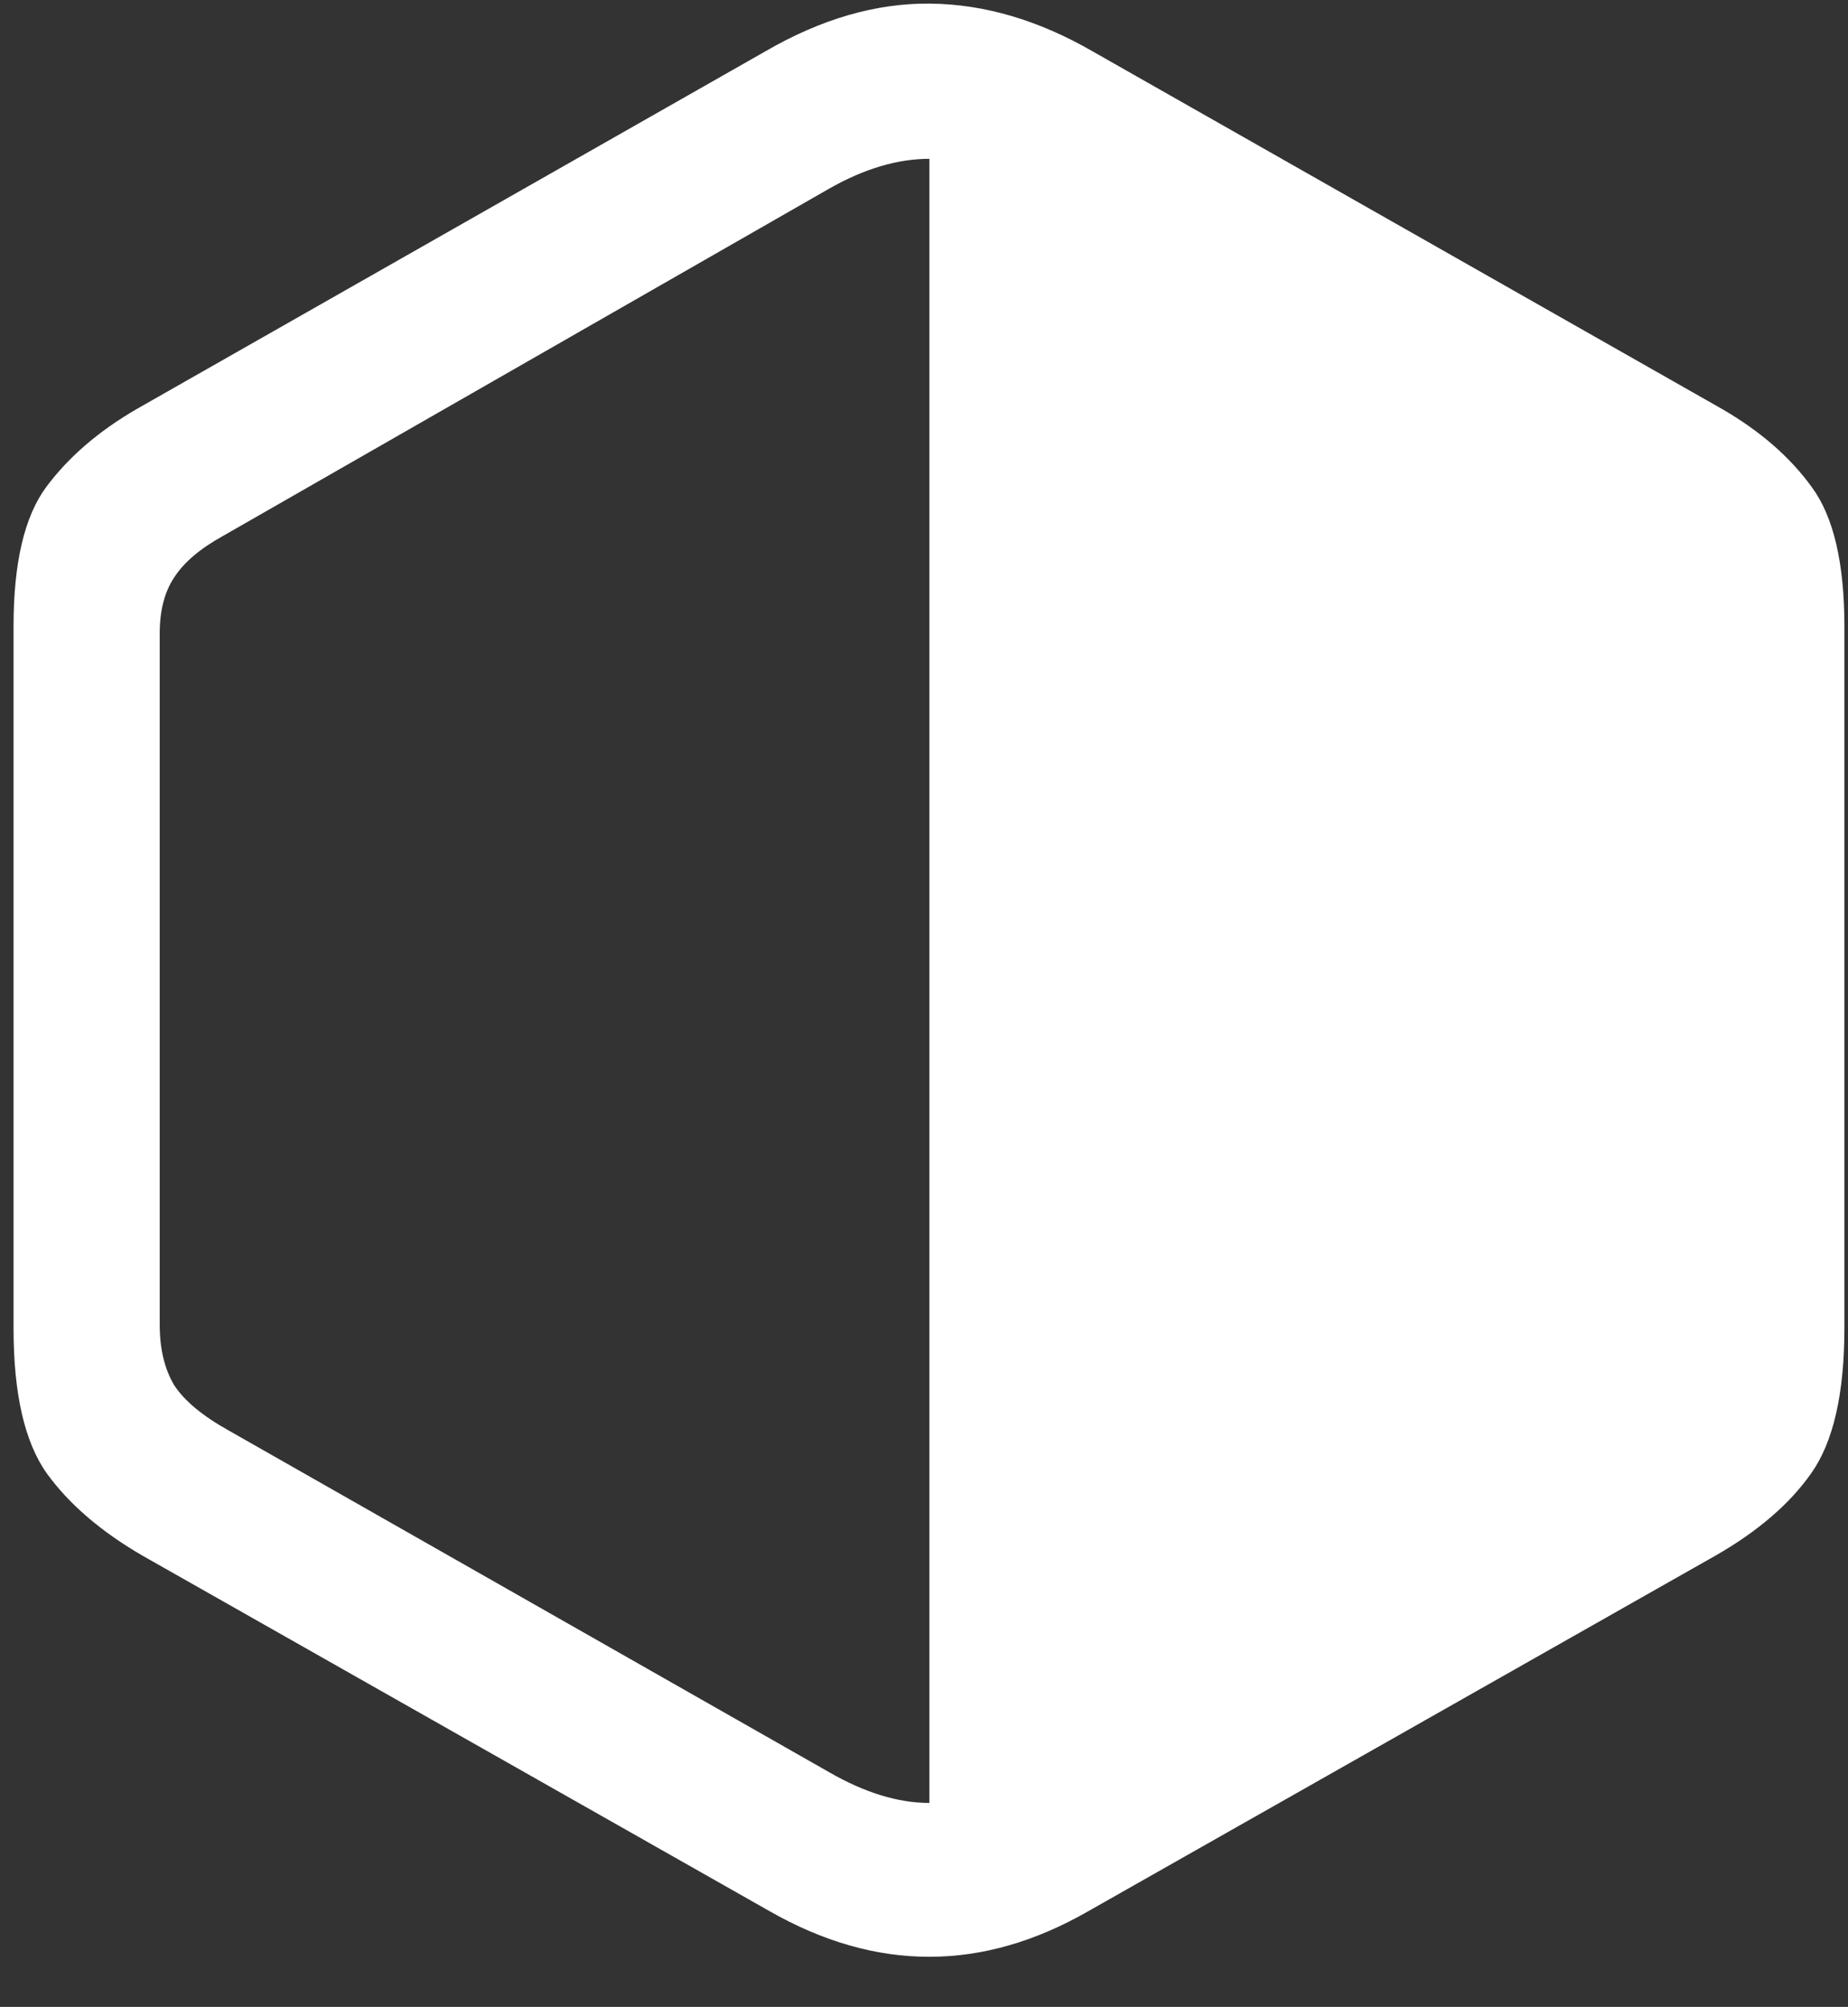 <svg width="128" height="139" viewBox="0 0 128 139" fill="none" xmlns="http://www.w3.org/2000/svg">
<rect x="0" y="0" width="128" height="139" fill="#333333" stroke="none"/>
<path d="M118.812 107.75C121.729 106.083 123.938 104.188 125.438 102.062C126.979 99.896 127.75 96.542 127.75 92V43.375C127.75 39 127 35.792 125.5 33.75C124 31.667 121.917 29.854 119.25 28.312L75.688 3.562C71.938 1.396 68.188 0.292 64.438 0.25C60.688 0.208 56.875 1.312 53 3.562L9.5 28.312C6.833 29.854 4.729 31.667 3.188 33.75C1.688 35.792 0.938 39 0.938 43.375V92C0.938 96.542 1.708 99.896 3.25 102.062C4.792 104.188 7 106.083 9.875 107.75L53.312 132.375C60.688 136.583 68.042 136.583 75.375 132.375L118.812 107.75ZM64.375 11V124.875C62.208 124.875 59.896 124.167 57.438 122.75L15.812 99.062C14.021 98.062 12.771 97.021 12.062 95.938C11.396 94.812 11.062 93.417 11.062 91.75V43.875C11.062 42.292 11.396 41 12.062 40C12.729 38.958 13.854 38 15.438 37.125L57.438 13.062C59.854 11.688 62.167 11 64.375 11Z" fill="white"/>
</svg>
